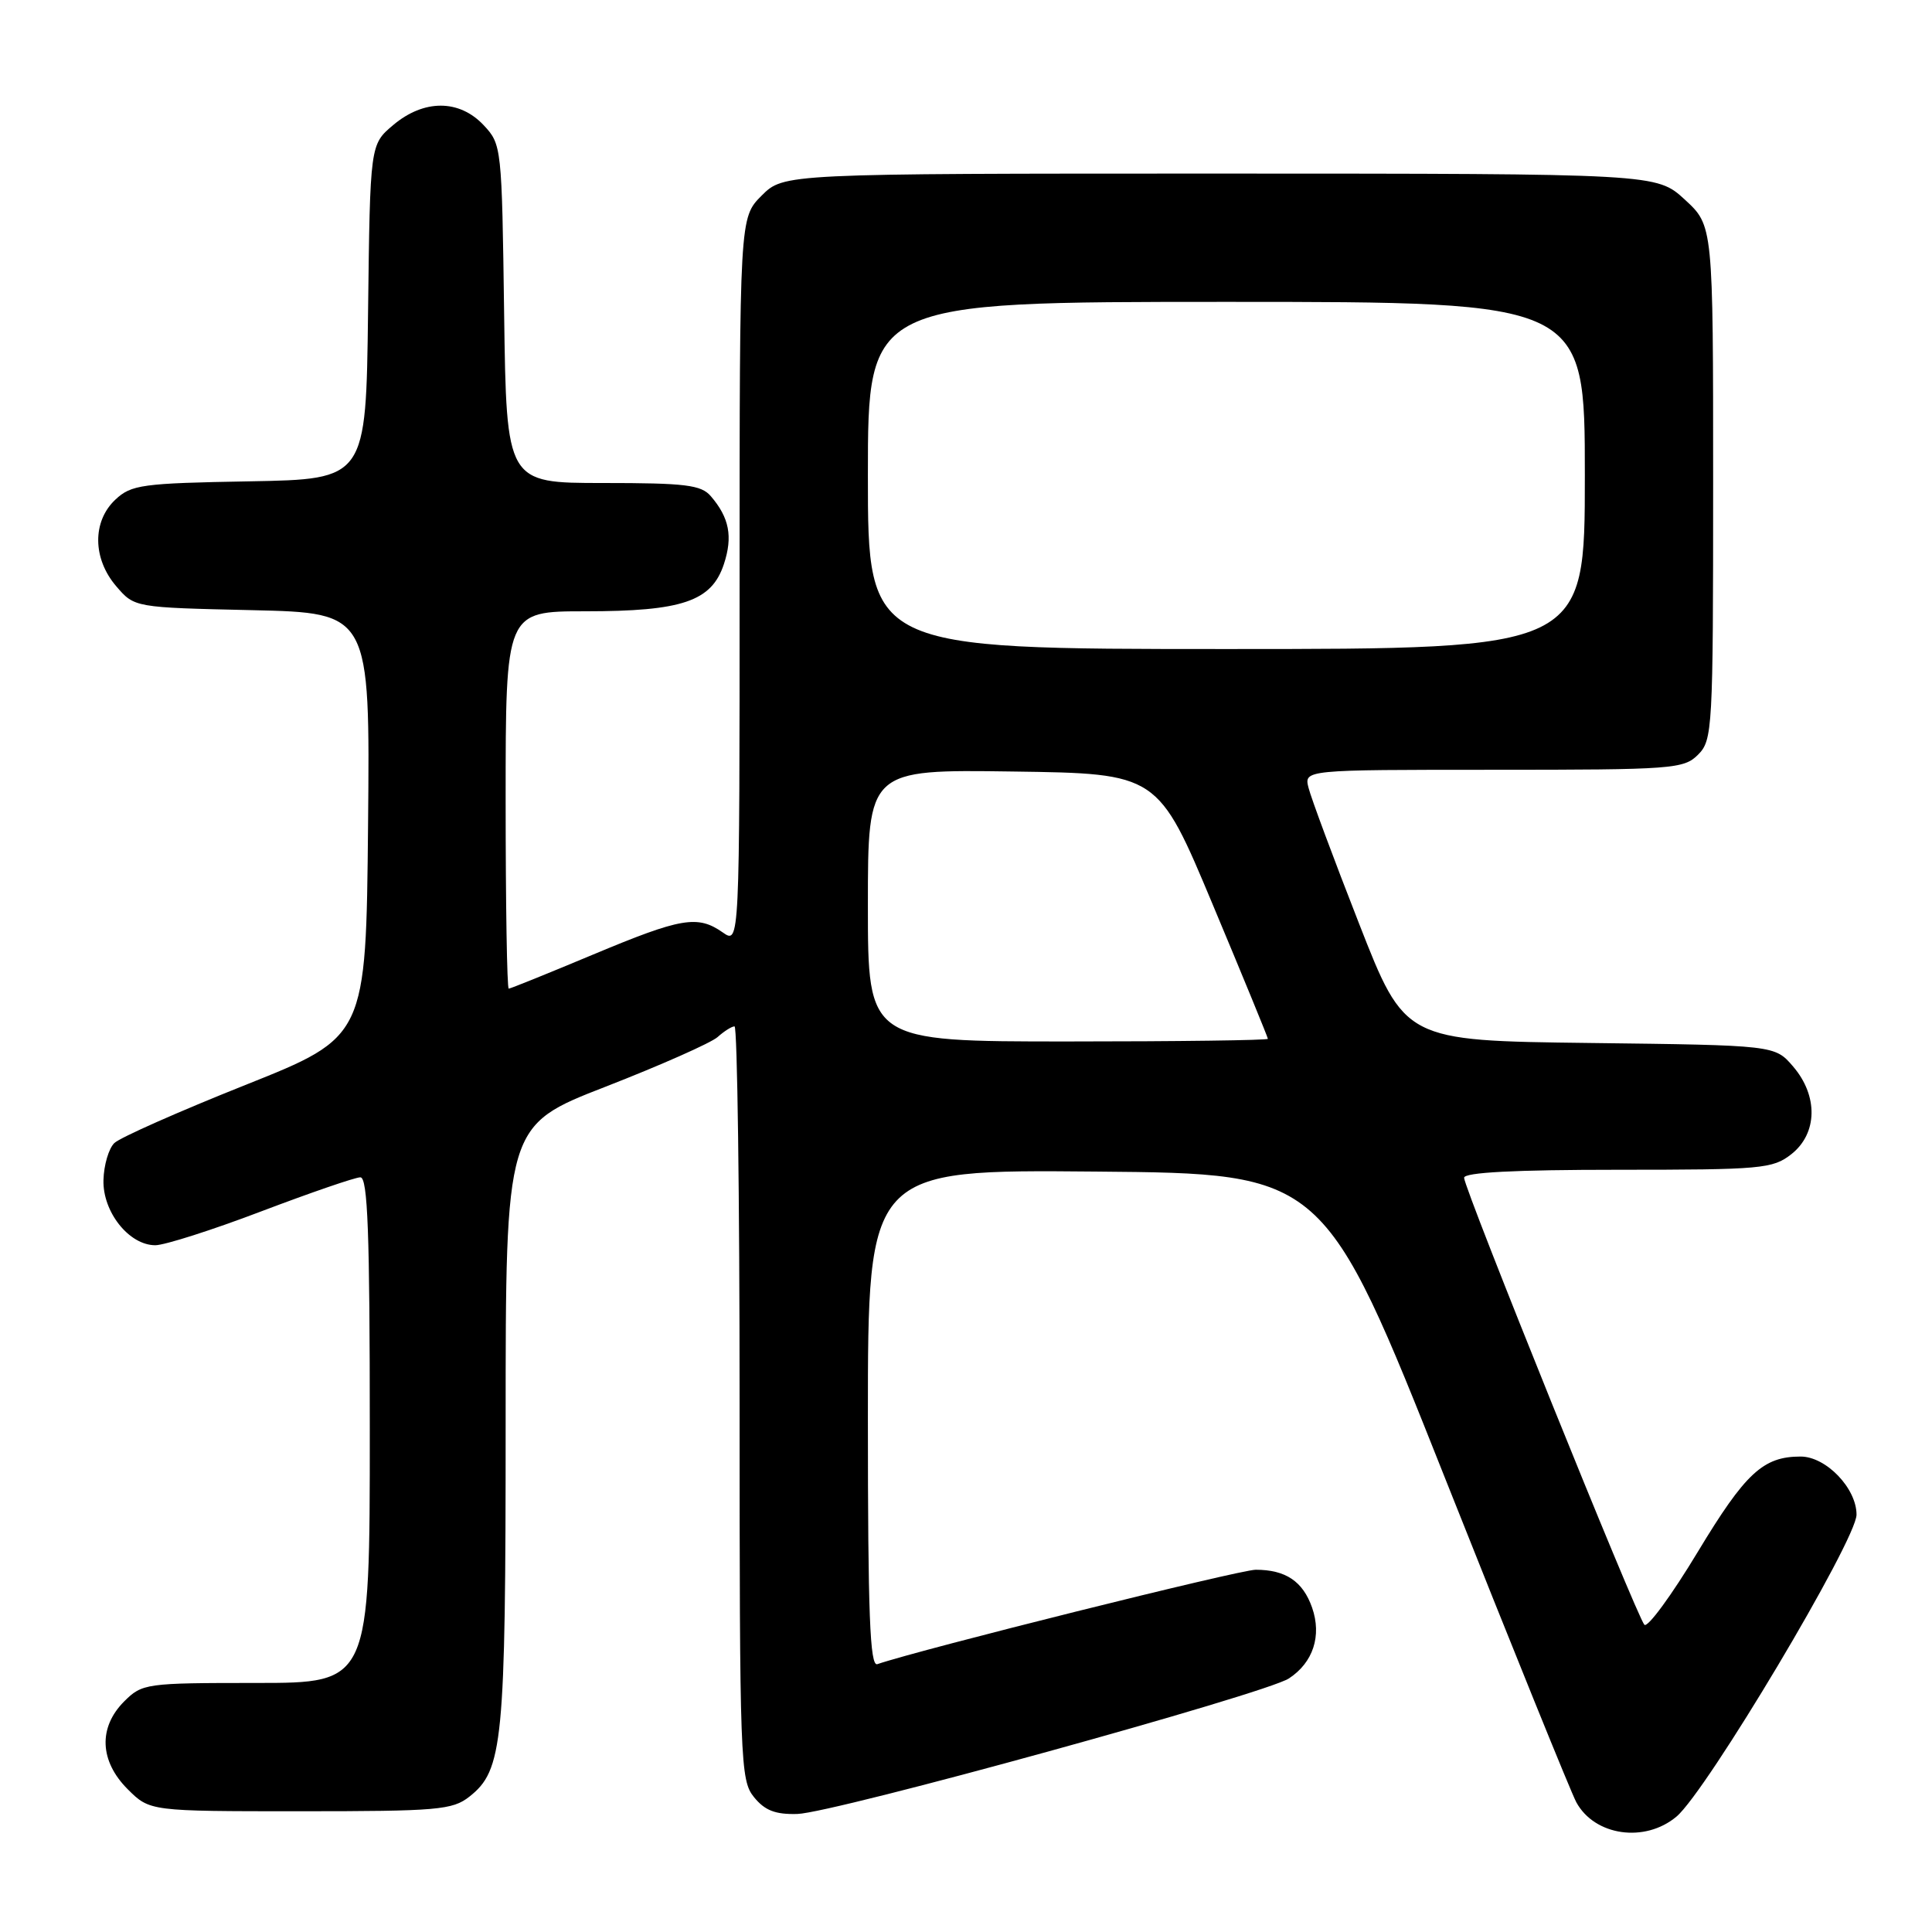 <?xml version="1.0" encoding="UTF-8" standalone="no"?>
<!DOCTYPE svg PUBLIC "-//W3C//DTD SVG 1.1//EN" "http://www.w3.org/Graphics/SVG/1.1/DTD/svg11.dtd" >
<svg xmlns="http://www.w3.org/2000/svg" xmlns:xlink="http://www.w3.org/1999/xlink" version="1.1" viewBox="0 0 256 256">
 <g >
 <path fill="currentColor"
d=" M 222.14 240.71 C 226.13 237.37 246.00 204.05 246.00 200.70 C 246.00 197.20 241.96 193.00 238.59 193.00 C 233.62 193.00 231.28 195.17 224.96 205.64 C 221.50 211.38 218.32 215.72 217.89 215.29 C 216.92 214.29 194.00 157.50 194.00 156.06 C 194.00 155.35 200.68 155.00 214.37 155.00 C 233.45 155.00 234.90 154.87 237.37 152.93 C 240.84 150.19 240.94 145.20 237.59 141.31 C 235.18 138.50 235.18 138.50 210.66 138.20 C 186.15 137.90 186.15 137.90 180.07 122.35 C 176.72 113.80 173.72 105.72 173.39 104.40 C 172.78 102.00 172.78 102.00 197.89 102.00 C 221.67 102.00 223.11 101.89 225.00 100.00 C 226.92 98.08 227.00 96.67 227.00 63.95 C 227.00 29.90 227.00 29.90 223.25 26.45 C 219.50 23.01 219.50 23.01 161.67 23.00 C 103.85 23.00 103.85 23.00 100.92 25.92 C 98.00 28.85 98.00 28.85 98.00 76.98 C 98.00 125.11 98.00 125.11 95.78 123.56 C 92.44 121.22 90.28 121.59 78.55 126.50 C 72.65 128.97 67.63 131.00 67.41 131.00 C 67.18 131.00 67.00 119.75 67.00 106.00 C 67.00 81.00 67.00 81.00 77.53 81.00 C 90.42 81.00 94.29 79.68 95.92 74.75 C 97.12 71.10 96.64 68.60 94.19 65.75 C 92.91 64.25 90.84 64.00 79.90 64.00 C 67.11 64.00 67.11 64.00 66.80 41.58 C 66.50 19.42 66.47 19.13 64.08 16.58 C 60.85 13.15 56.17 13.14 52.10 16.57 C 49.04 19.15 49.04 19.15 48.77 41.32 C 48.50 63.50 48.50 63.50 33.04 63.78 C 18.80 64.03 17.39 64.23 15.29 66.20 C 12.21 69.09 12.26 74.03 15.41 77.69 C 17.82 80.50 17.82 80.50 33.43 80.85 C 49.03 81.21 49.03 81.21 48.77 109.30 C 48.50 137.39 48.50 137.39 32.50 143.77 C 23.70 147.28 15.89 150.74 15.15 151.46 C 14.41 152.18 13.76 154.38 13.71 156.36 C 13.59 160.58 17.10 165.00 20.58 165.00 C 21.80 165.00 28.14 162.98 34.65 160.50 C 41.17 158.03 47.06 156.00 47.75 156.00 C 48.73 156.00 49.00 163.37 49.00 189.50 C 49.00 223.00 49.00 223.00 33.95 223.00 C 19.31 223.00 18.84 223.07 16.45 225.45 C 13.01 228.90 13.19 233.35 16.92 237.08 C 19.85 240.00 19.85 240.00 39.79 240.00 C 57.98 240.00 59.95 239.83 62.19 238.07 C 66.65 234.56 67.00 230.96 67.00 188.70 C 67.00 149.14 67.00 149.14 80.25 143.99 C 87.54 141.15 94.21 138.19 95.08 137.42 C 95.95 136.64 96.96 136.00 97.33 136.00 C 97.70 136.00 98.00 158.45 98.00 185.89 C 98.00 233.41 98.09 235.89 99.90 238.12 C 101.34 239.90 102.73 240.44 105.65 240.36 C 110.46 240.22 167.66 224.45 170.79 222.40 C 174.00 220.30 175.16 216.75 173.86 213.02 C 172.64 209.54 170.36 208.00 166.39 208.00 C 164.25 208.00 122.06 218.53 116.25 220.51 C 115.27 220.85 115.00 213.90 115.00 187.95 C 115.00 154.97 115.00 154.97 145.22 155.24 C 175.45 155.50 175.45 155.50 191.53 196.00 C 200.38 218.28 208.18 237.54 208.87 238.81 C 211.30 243.27 217.96 244.22 222.14 240.71 Z  M 115.00 119.98 C 115.00 101.96 115.00 101.96 134.21 102.23 C 153.43 102.50 153.43 102.50 160.71 119.90 C 164.72 129.47 168.00 137.46 168.00 137.65 C 168.00 137.84 156.07 138.00 141.50 138.00 C 115.00 138.00 115.00 138.00 115.00 119.98 Z  M 115.00 63.00 C 115.00 40.00 115.00 40.00 162.50 40.00 C 210.00 40.00 210.00 40.00 210.00 63.00 C 210.00 86.00 210.00 86.00 162.50 86.00 C 115.00 86.00 115.00 86.00 115.00 63.00 Z "/>
</g>
</svg>
